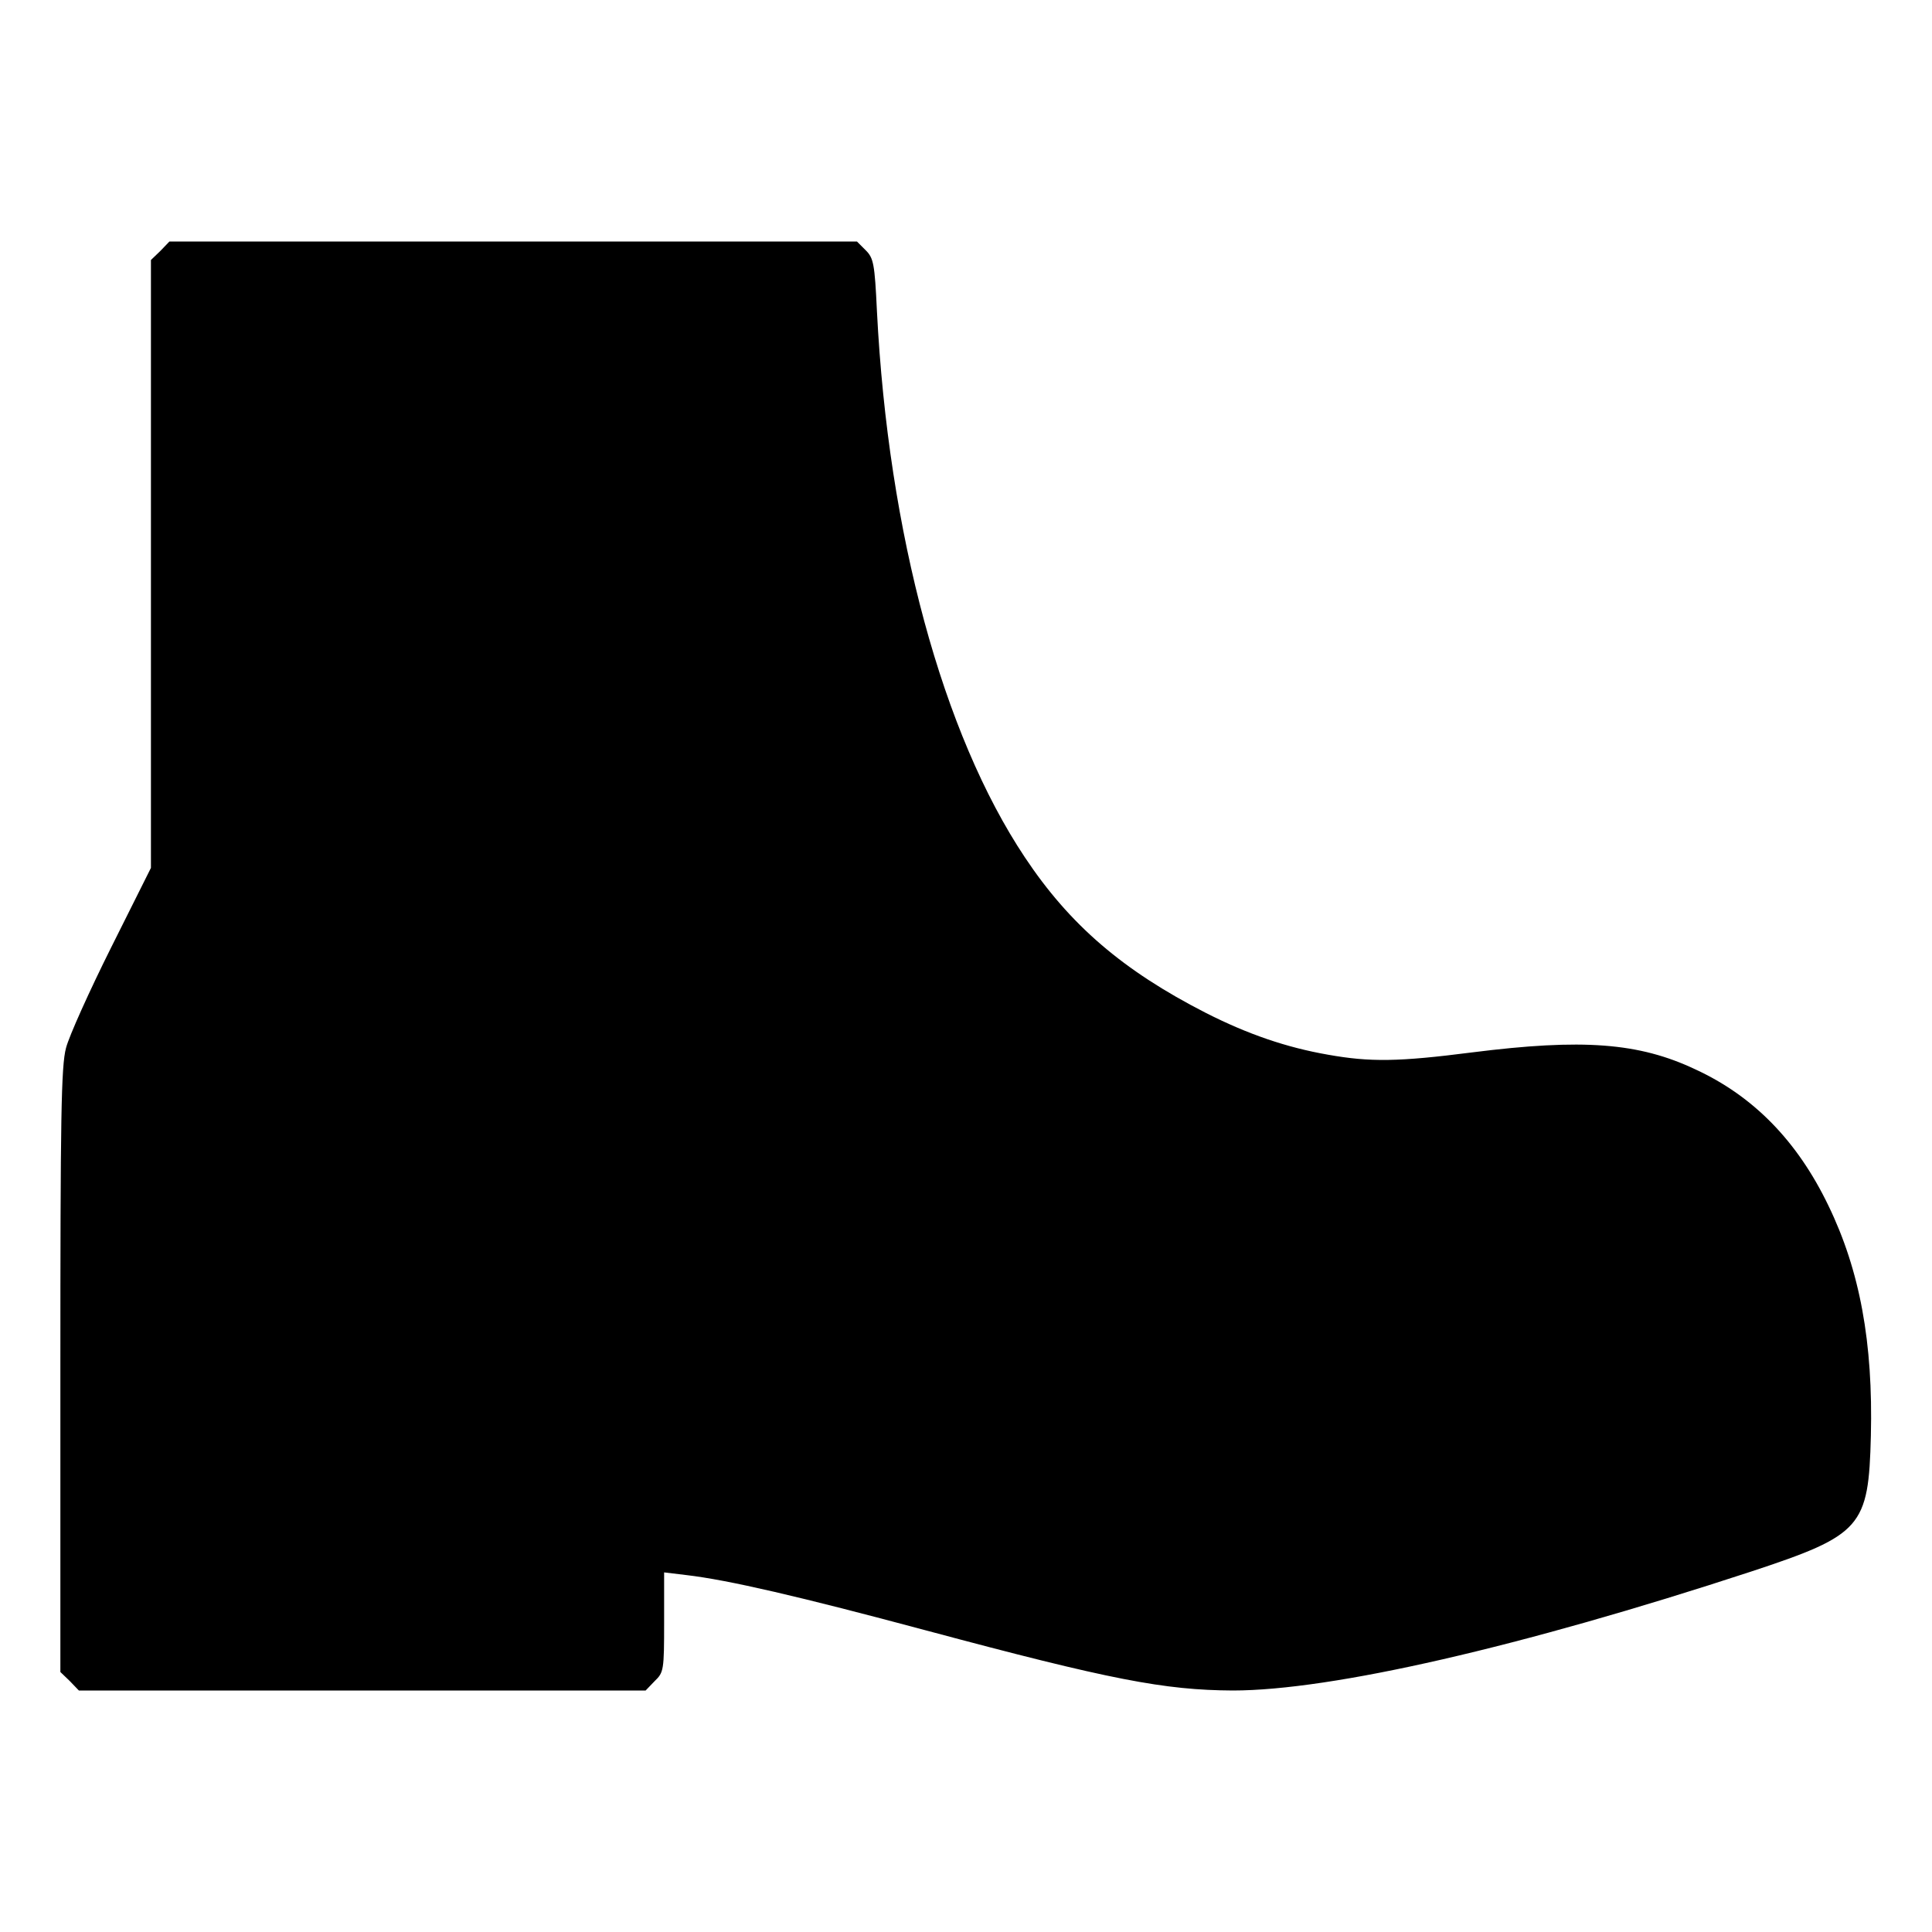<?xml version="1.0" standalone="no"?>
<!DOCTYPE svg PUBLIC "-//W3C//DTD SVG 20010904//EN"
 "http://www.w3.org/TR/2001/REC-SVG-20010904/DTD/svg10.dtd">
<svg version="1.0" xmlns="http://www.w3.org/2000/svg"
 width="512pt" height="512pt" viewBox="0 0 512 512"
 preserveAspectRatio="xMidYMid meet">

<g transform="translate(0,512) scale(0.1,-0.1)"
fill="#000000" stroke="none">
<path d="M425 4455 l-25 -24 0 -806 0 -805 -105 -210 c-58 -116 -112 -236
-120 -267 -13 -48 -15 -183 -15 -856 l0 -798 25 -24 24 -25 751 0 751 0 24 25
c24 23 25 29 25 156 l0 132 58 -7 c112 -13 301 -57 637 -147 489 -131 631
-158 812 -159 261 0 763 115 1373 315 294 97 312 118 318 360 6 247 -29 438
-113 611 -82 170 -198 289 -352 360 -150 71 -299 82 -592 45 -195 -25 -270
-26 -382 -6 -109 19 -212 54 -324 111 -219 112 -360 233 -479 412 -218 327
-362 858 -392 1447 -6 127 -9 141 -30 162 l-23 23 -911 0 -911 0 -24 -25z"/>
</g>
</svg>
